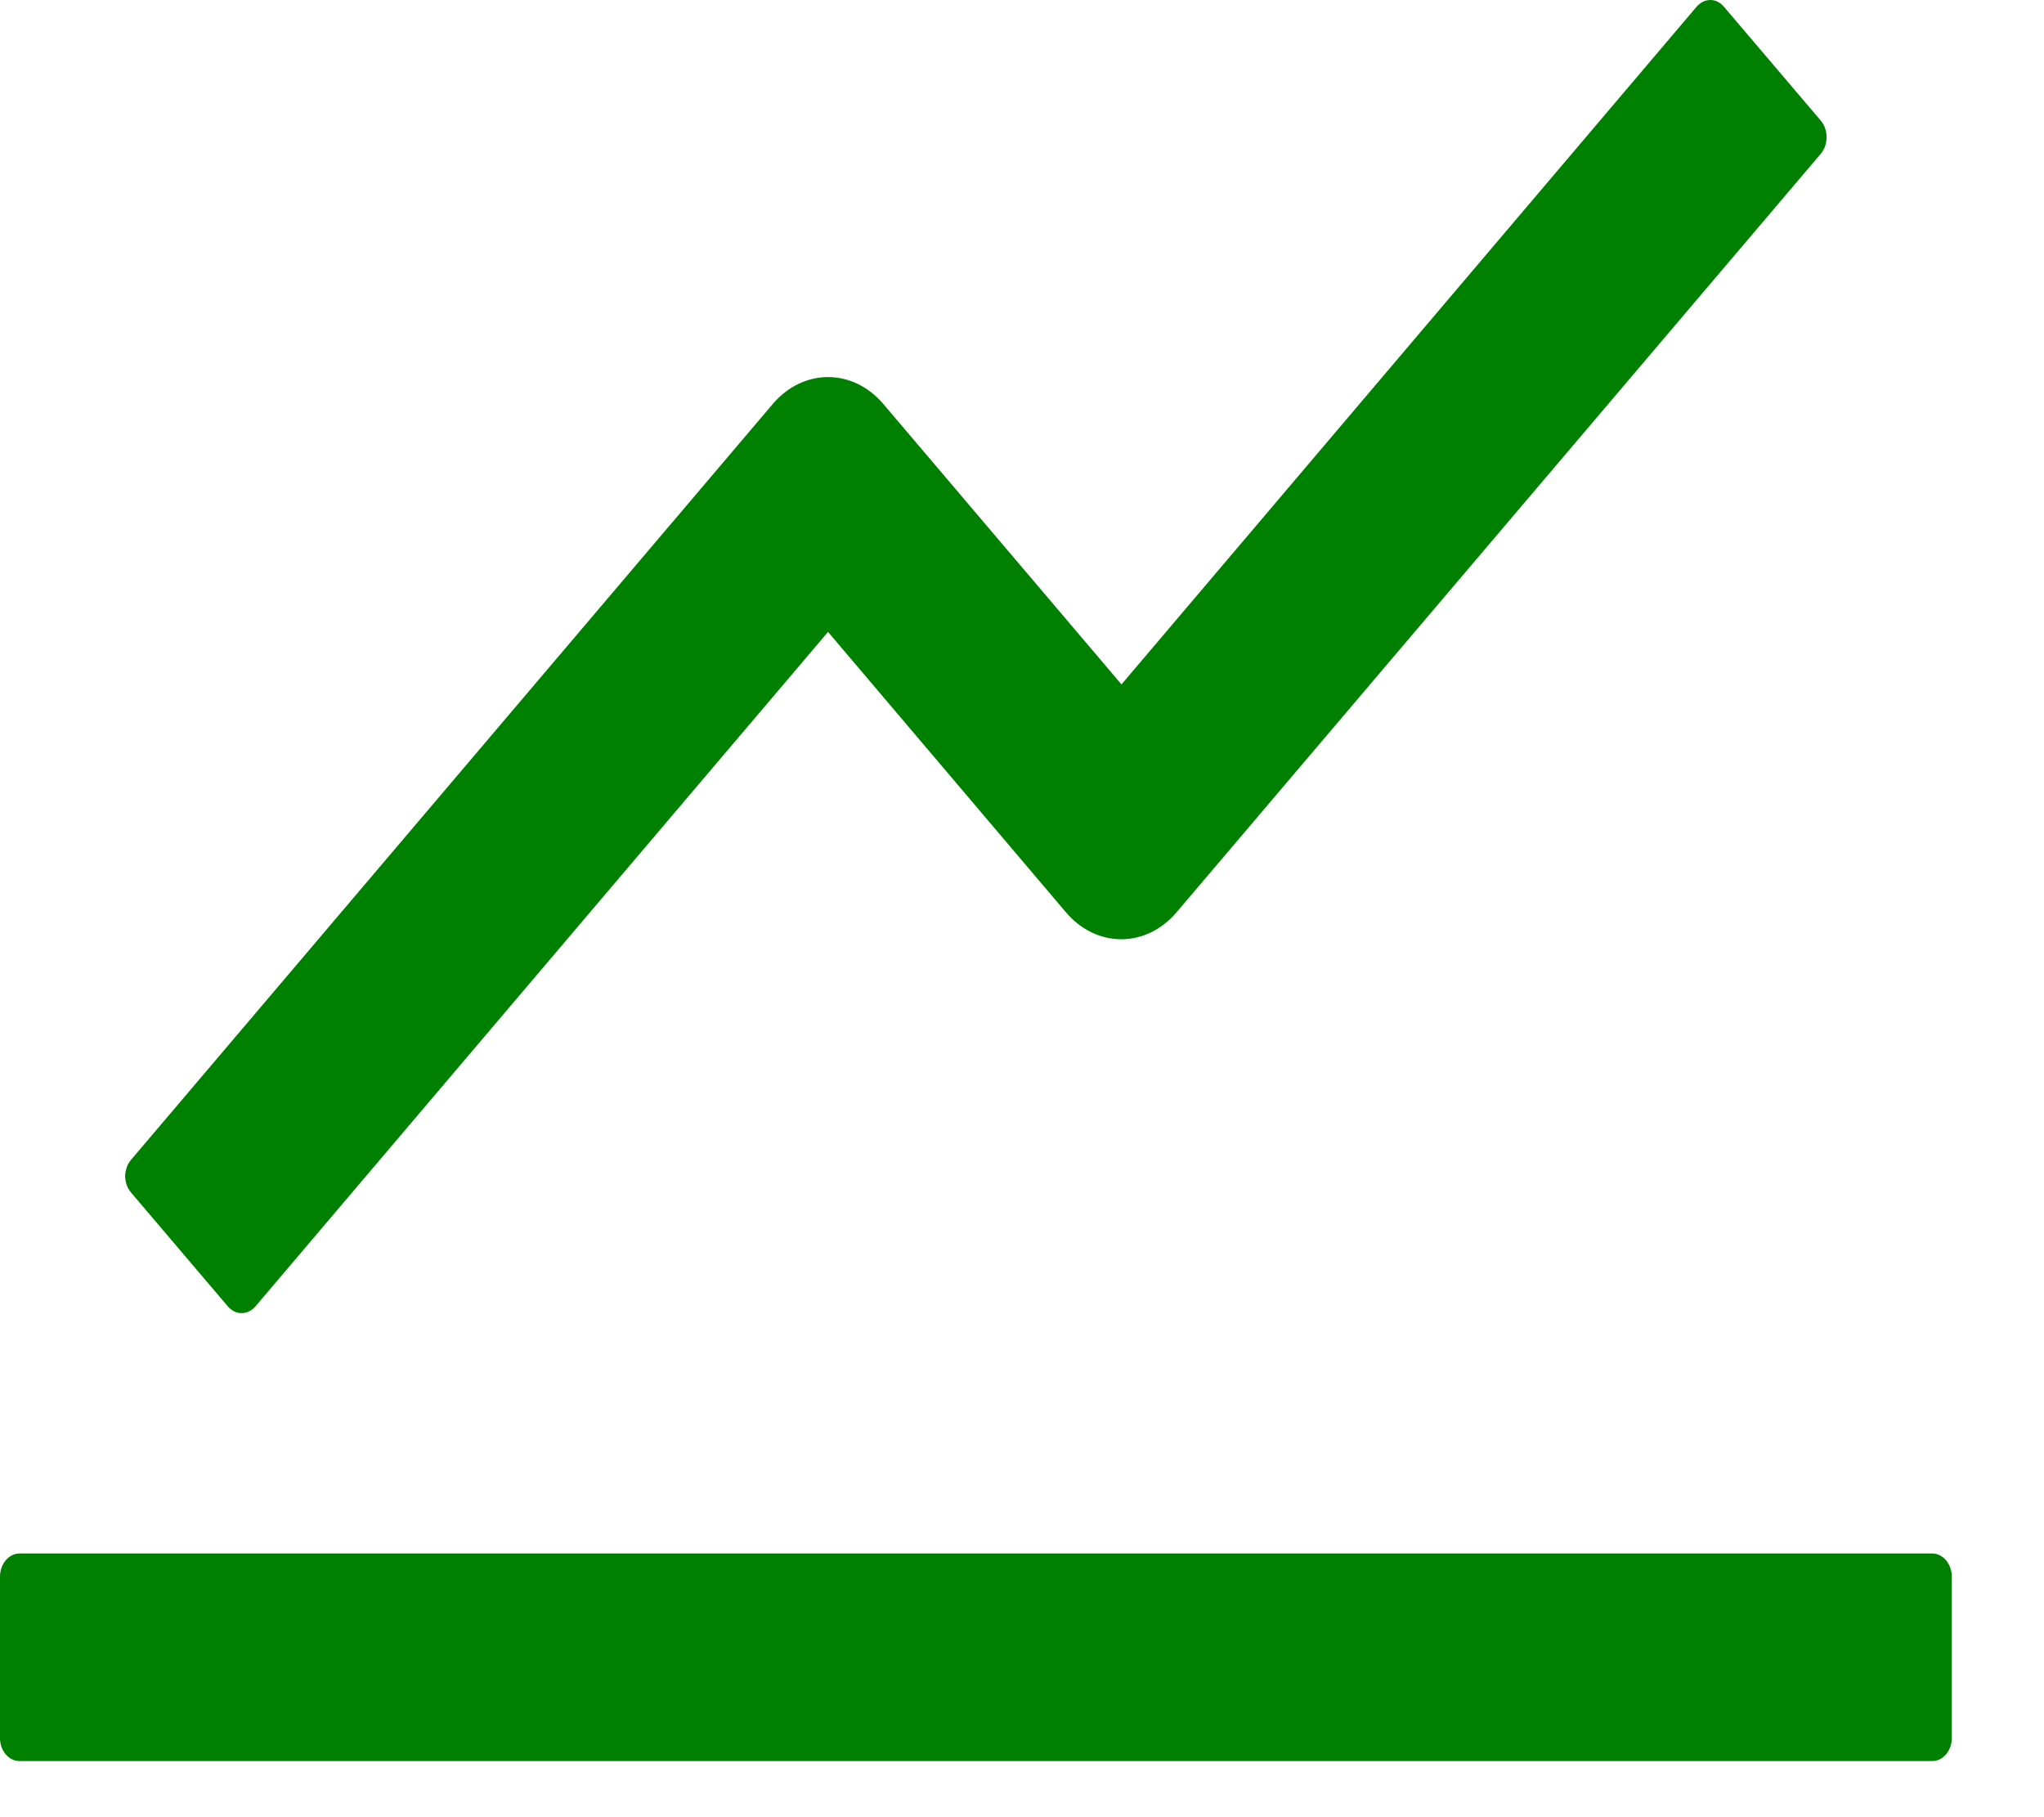 <svg width="9" height="8" viewBox="0 0 9 8" fill="none" xmlns="http://www.w3.org/2000/svg">
<path d="M8.508 6.839H0.086C0.039 6.839 0 6.885 0 6.941V7.652C0 7.708 0.039 7.753 0.086 7.753H8.508C8.555 7.753 8.594 7.708 8.594 7.652V6.941C8.594 6.885 8.555 6.839 8.508 6.839ZM0.577 5.25L1.003 5.751C1.037 5.791 1.091 5.791 1.125 5.751L3.646 2.782L4.694 4.017C4.759 4.093 4.846 4.135 4.937 4.135C5.028 4.135 5.115 4.093 5.18 4.017L8.018 0.676C8.051 0.636 8.051 0.572 8.018 0.532L7.591 0.03C7.575 0.011 7.554 0 7.531 0C7.508 0 7.486 0.011 7.47 0.03L4.938 3.013L3.889 1.778C3.824 1.702 3.737 1.66 3.646 1.66C3.555 1.66 3.468 1.702 3.403 1.778L0.577 5.106C0.569 5.116 0.562 5.127 0.558 5.139C0.554 5.152 0.551 5.165 0.551 5.178C0.551 5.191 0.554 5.205 0.558 5.217C0.562 5.229 0.569 5.24 0.577 5.25Z" fill="#008000"/>
</svg>
